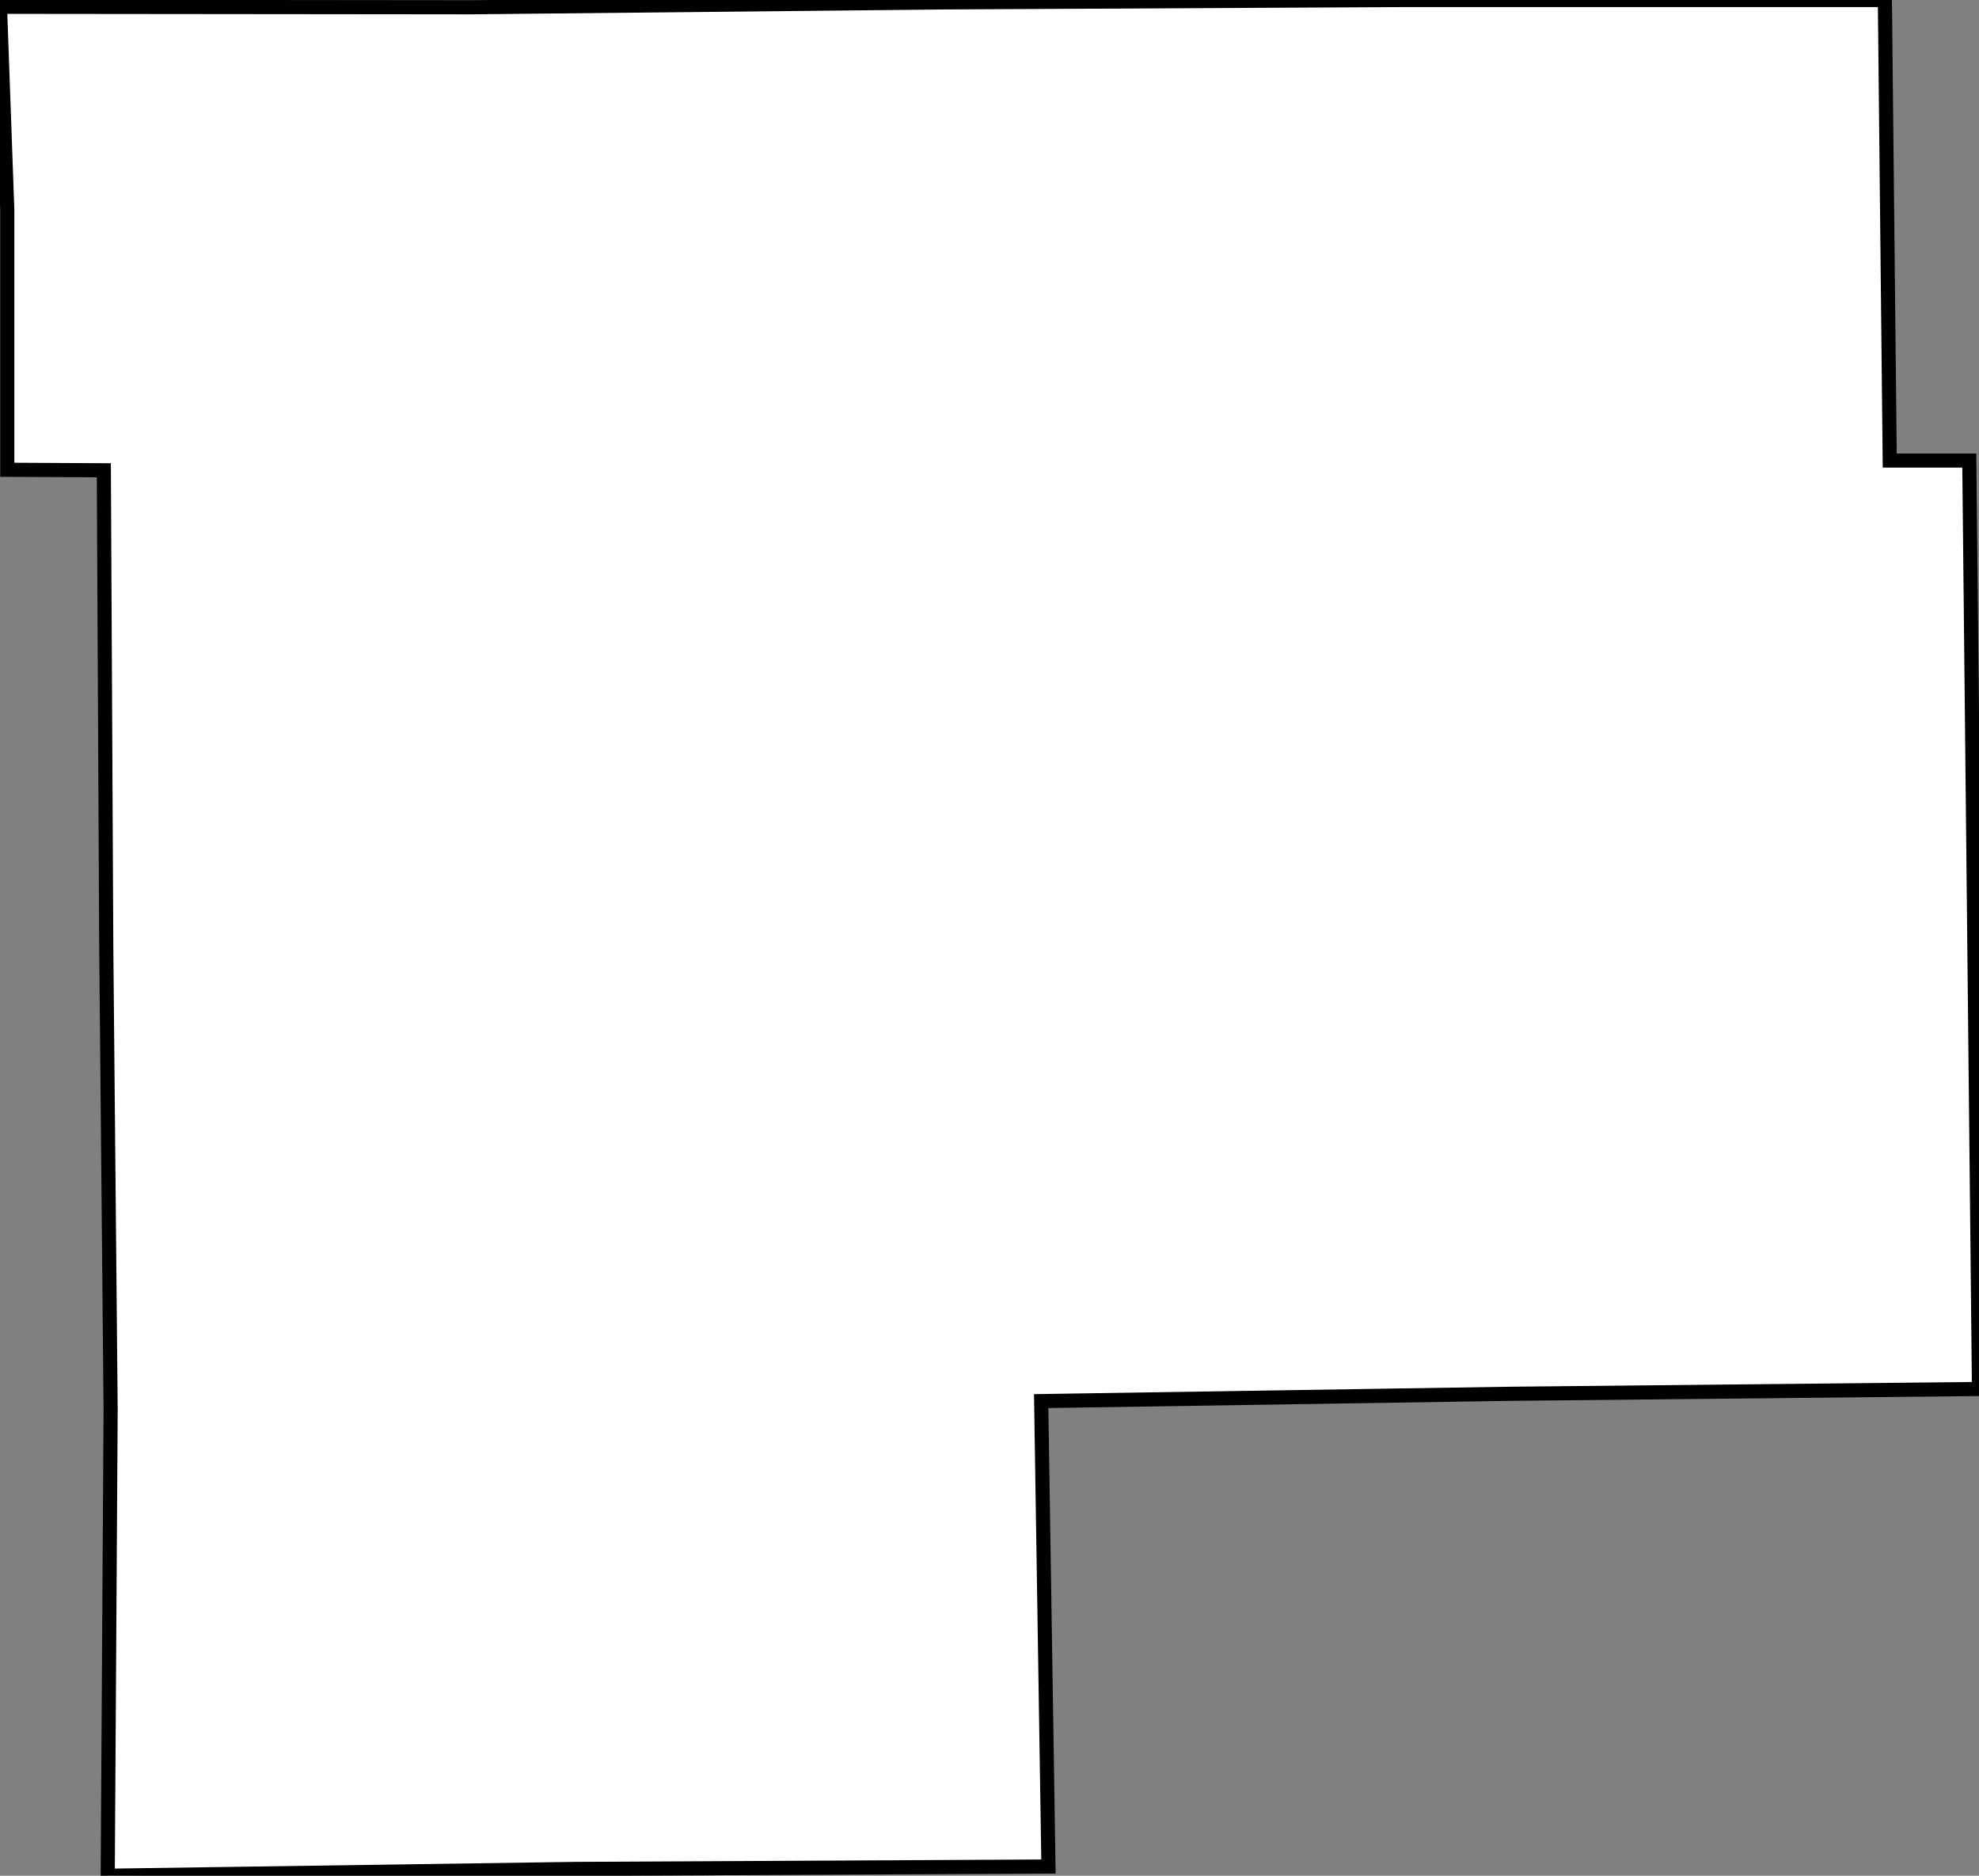 <svg height="132.781" width="140.084"><rect width="100%" height="100%" fill="#808080" stroke="none"/><path d="M 0,0.481 L 33.347,0.515 L 66.522,0.172 L 99.525,0 L 133.422,0 L 133.765,32.602 L 139.397,32.602 L 140.084,98.324 L 106.702,98.667 L 73.7,99.182 L 74.215,132.128 L 40.662,132.3 L 7.625,132.781 L 7.831,99.835 L 7.522,67.095 L 7.35,33.29 L 0.516,33.255 L 0.516,14.875 z" id="Grundy" style="fill:#ffffff;stroke:#000000;stroke-width:1;stroke-linejoin:miter;stroke-miterlimit:4;stroke-dasharray:none" />
</svg>